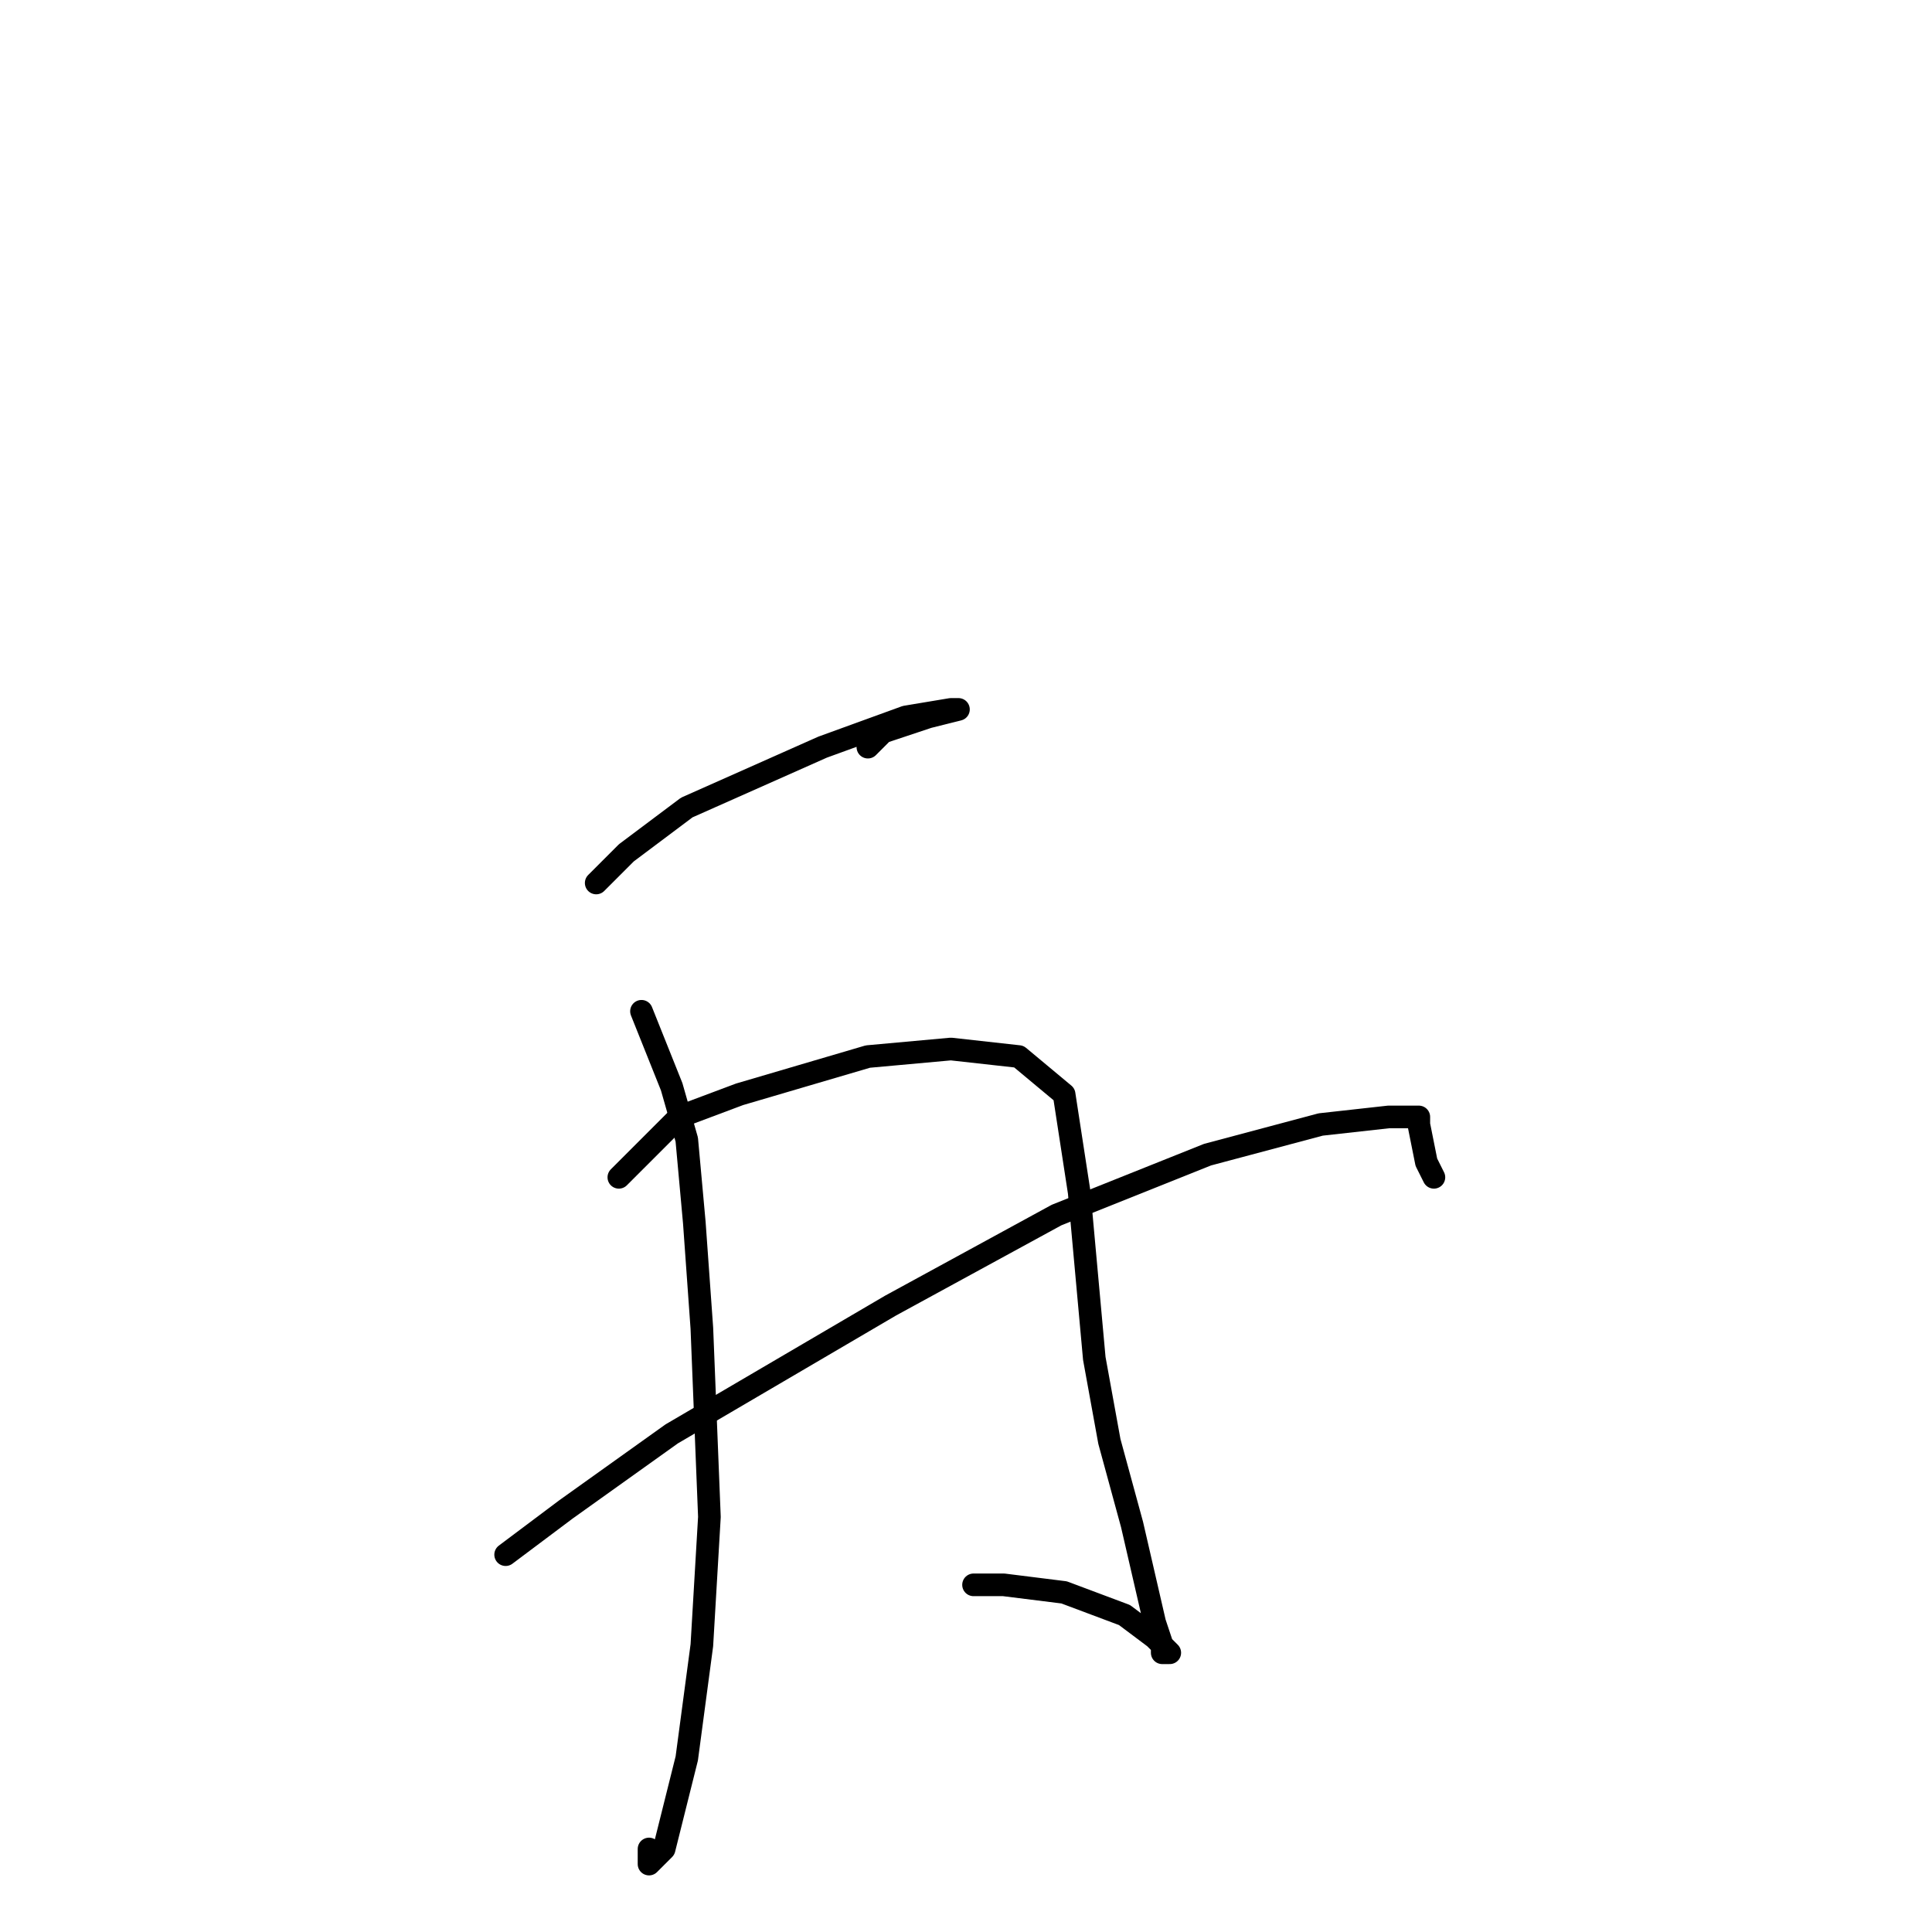 <?xml version="1.0" standalone="no"?>
    <svg width="256" height="256" xmlns="http://www.w3.org/2000/svg" version="1.1">
    <polyline stroke="black" stroke-width="3" stroke-linecap="round" fill="transparent" stroke-linejoin="round" points="79 117 81 115 83 113 91 107 109 99 120 95 126 94 127 94 123 95 117 97 115 99 115 99 " />
        <polyline stroke="black" stroke-width="3" stroke-linecap="round" fill="transparent" stroke-linejoin="round" points="85 134 87 139 89 144 91 151 92 162 93 176 94 201 93 218 91 233 88 245 86 247 86 245 86 245 " />
        <polyline stroke="black" stroke-width="3" stroke-linecap="round" fill="transparent" stroke-linejoin="round" points="82 156 86 152 90 148 98 145 115 140 126 139 135 140 141 145 143 158 144 169 145 180 147 191 150 202 153 215 154 218 154 219 155 219 153 217 149 214 141 211 133 210 129 210 129 210 " />
        <polyline stroke="black" stroke-width="3" stroke-linecap="round" fill="transparent" stroke-linejoin="round" points="67 206 71 203 75 200 89 190 118 173 140 161 160 153 175 149 184 148 188 148 188 148 188 149 189 154 190 156 190 156 " />
        </svg>